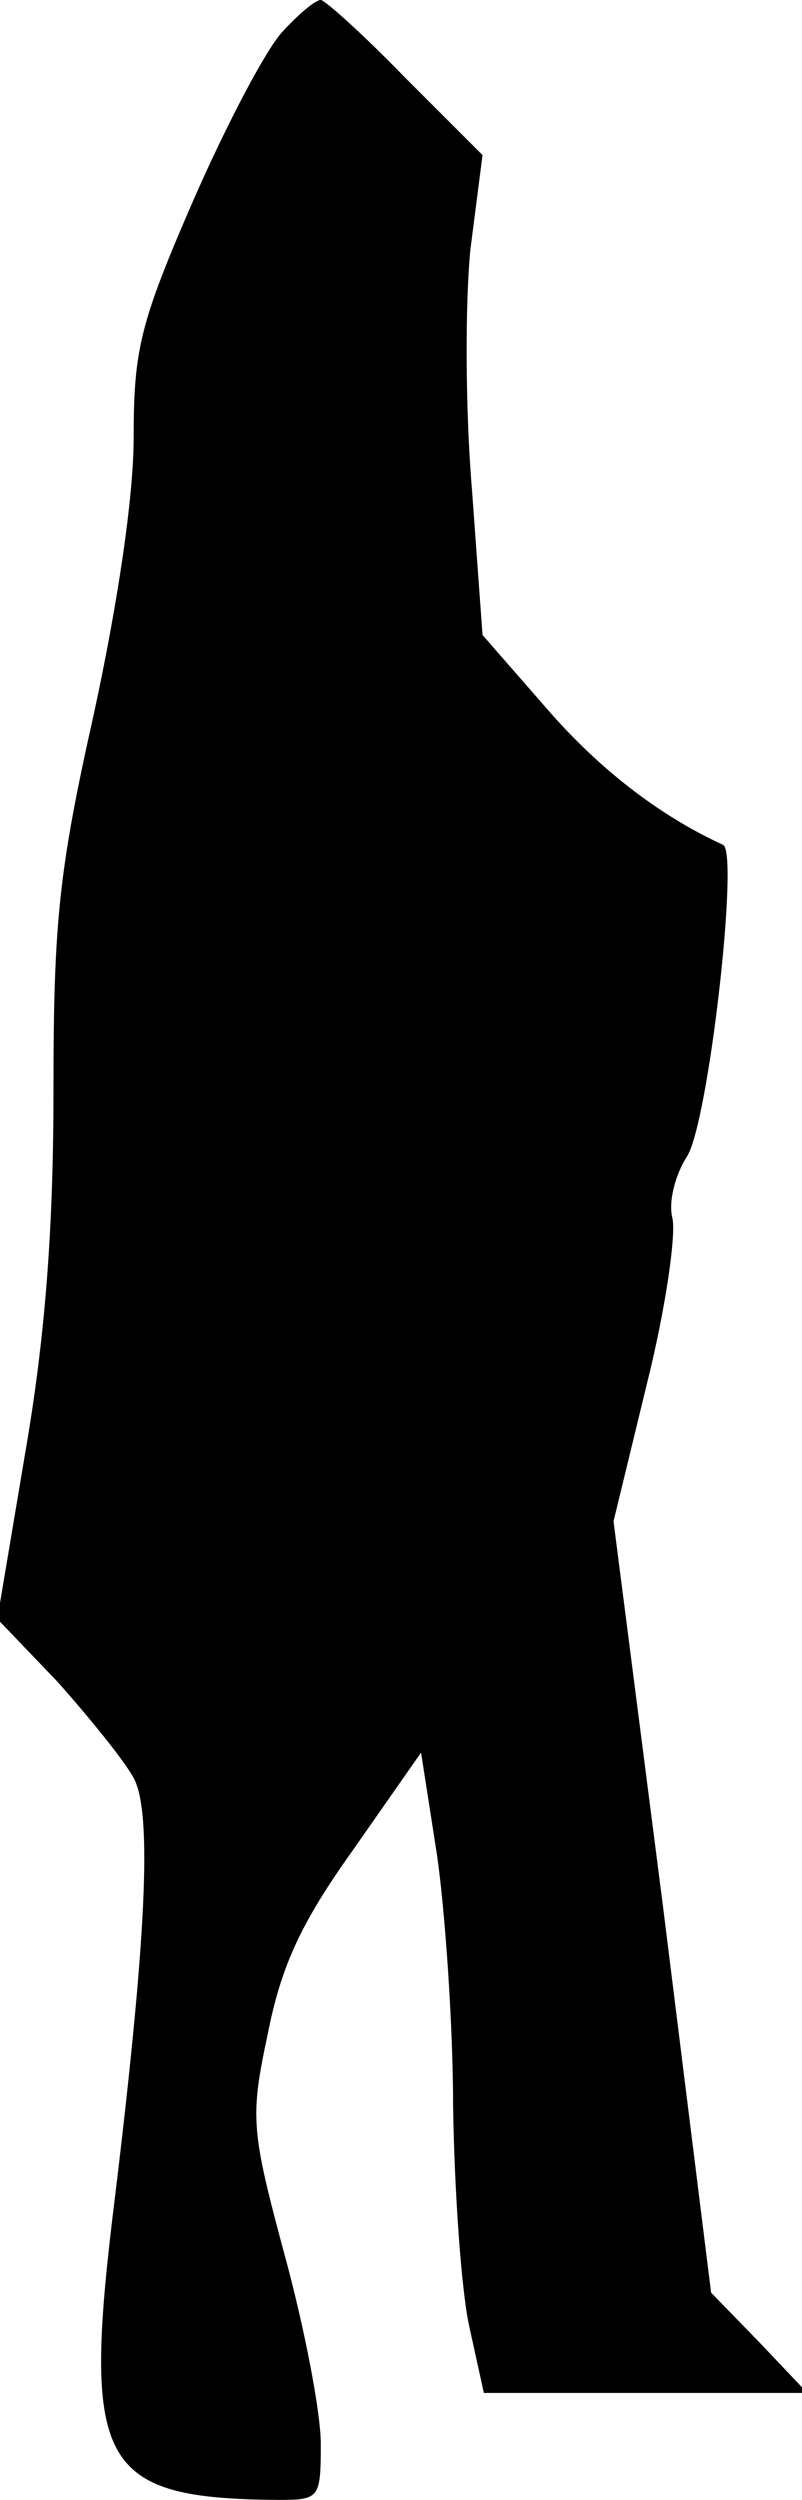 <?xml version="1.0" standalone="no"?>
<!DOCTYPE svg PUBLIC "-//W3C//DTD SVG 20010904//EN"
 "http://www.w3.org/TR/2001/REC-SVG-20010904/DTD/svg10.dtd">
<svg version="1.0" xmlns="http://www.w3.org/2000/svg"
 width="60pt" height="187pt" viewBox="0 0 60 187"
 preserveAspectRatio="xMidYMid meet">
<g transform="translate(0,187) scale(0.1,-0.1)"
fill="#000000" stroke="none">
<path fill="#000000" stroke="none" d="M212 1847 c-12 -12 -42 -69 -67 -126
-40 -92 -45 -112 -45 -178 0 -45 -12 -125 -30 -208 -26 -116 -30 -155 -30
-281 0 -102 -6 -183 -21 -270 l-21 -125 45 -47 c24 -27 50 -59 57 -72 14 -26
10 -119 -16 -330 -22 -185 -7 -209 124 -210 31 0 32 1 32 42 0 23 -12 86 -27
141 -25 93 -26 103 -13 164 10 51 24 83 64 139 l51 73 12 -77 c6 -42 12 -127
12 -189 1 -62 6 -135 12 -163 l11 -50 121 0 121 0 -36 38 -36 37 -36 289 -37
288 25 103 c14 56 22 112 19 124 -3 12 2 32 11 46 16 25 39 227 27 233 -48 22
-93 57 -132 102 l-48 55 -8 110 c-5 60 -5 140 -1 179 l9 70 -58 58 c-31 32
-60 58 -63 58 -4 0 -16 -10 -28 -23z"/>
</g>
</svg>

